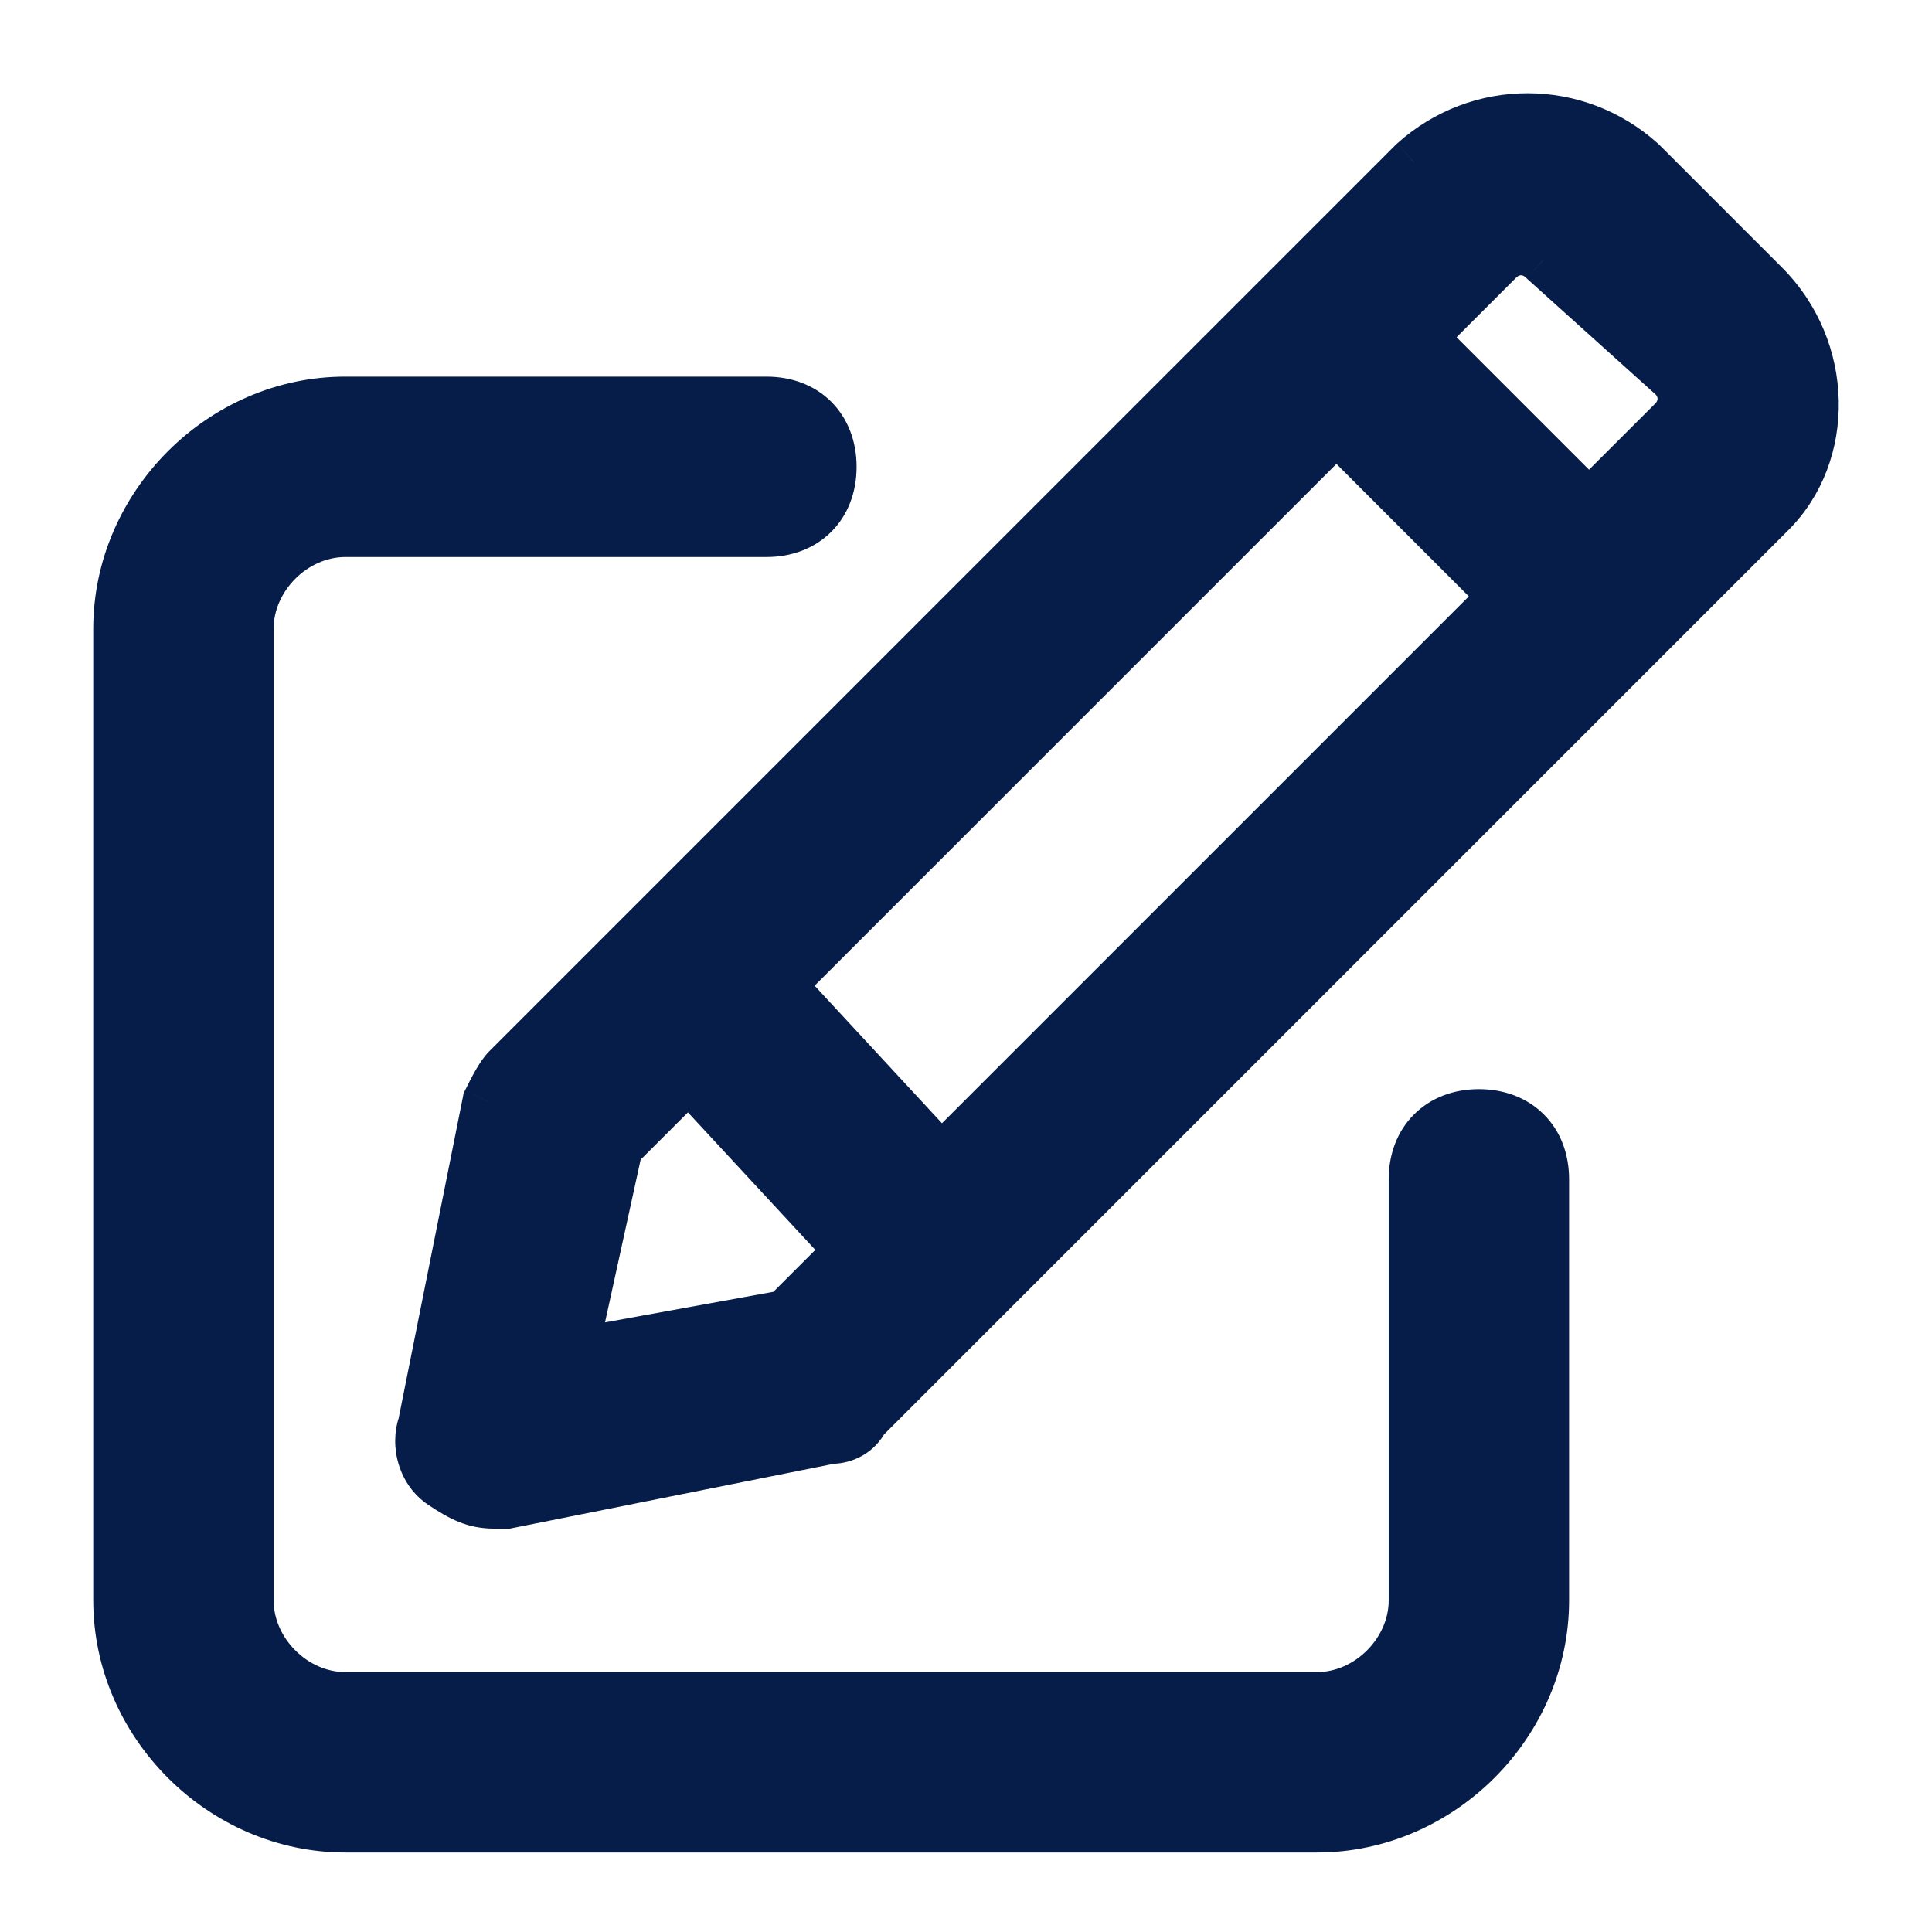 <svg width="19" height="19" viewBox="0 0 19 19" fill="none" xmlns="http://www.w3.org/2000/svg">
<path fill-rule="evenodd" clip-rule="evenodd" d="M16.137 1.597L17.347 2.807C17.984 3.444 17.984 4.463 17.411 5.037L8.492 13.955C8.429 14.082 8.301 14.146 8.174 14.146L4.989 14.783H4.861C4.67 14.783 4.543 14.72 4.352 14.592C4.161 14.465 4.097 14.21 4.161 14.019L4.798 10.834C4.861 10.706 4.925 10.579 4.989 10.515L13.907 1.597C14.544 1.023 15.5 1.023 16.137 1.597ZM5.626 13.318L7.728 12.936L8.365 12.299L6.772 10.579L6.072 11.28L5.626 13.318ZM7.664 9.687L9.257 11.407L14.799 5.865L13.143 4.209L7.664 9.687ZM15.627 4.973L16.455 4.145C16.583 4.017 16.583 3.826 16.455 3.699L15.181 2.552C15.054 2.425 14.863 2.425 14.735 2.552L13.971 3.317L15.627 4.973ZM13.907 11.598C13.907 11.216 14.162 10.961 14.544 10.961C14.927 10.961 15.181 11.216 15.181 11.598V15.739C15.181 16.949 14.162 17.968 12.952 17.968H3.396C2.186 17.968 1.167 16.949 1.167 15.739V6.183C1.167 4.973 2.186 3.954 3.396 3.954H7.537C7.919 3.954 8.174 4.209 8.174 4.591C8.174 4.973 7.919 5.228 7.537 5.228H3.396C2.887 5.228 2.441 5.674 2.441 6.183V15.739C2.441 16.248 2.887 16.694 3.396 16.694H12.952C13.461 16.694 13.907 16.248 13.907 15.739V11.598Z" fill="#071D49"/>
<path d="M17.347 2.807L17.17 2.984L17.17 2.984L17.347 2.807ZM16.137 1.597L16.314 1.42L16.304 1.411L16.137 1.597ZM17.411 5.037L17.234 4.86L17.234 4.86L17.411 5.037ZM8.492 13.955L8.316 13.778L8.287 13.807L8.269 13.843L8.492 13.955ZM8.174 14.146V13.896H8.149L8.125 13.901L8.174 14.146ZM4.989 14.783V15.033H5.014L5.038 15.028L4.989 14.783ZM4.161 14.019L4.398 14.098L4.403 14.083L4.406 14.068L4.161 14.019ZM4.798 10.834L4.574 10.722L4.559 10.752L4.553 10.785L4.798 10.834ZM4.989 10.515L5.166 10.692L5.166 10.692L4.989 10.515ZM13.907 1.597L13.74 1.411L13.73 1.42L13.907 1.597ZM7.728 12.936L7.773 13.182L7.85 13.168L7.905 13.113L7.728 12.936ZM5.626 13.318L5.382 13.265L5.301 13.631L5.671 13.564L5.626 13.318ZM8.365 12.299L8.542 12.476L8.712 12.306L8.549 12.129L8.365 12.299ZM6.772 10.579L6.956 10.409L6.779 10.218L6.596 10.402L6.772 10.579ZM6.072 11.28L5.895 11.103L5.843 11.155L5.828 11.226L6.072 11.28ZM9.257 11.407L9.073 11.577L9.25 11.768L9.434 11.584L9.257 11.407ZM7.664 9.687L7.488 9.51L7.317 9.68L7.481 9.857L7.664 9.687ZM14.799 5.865L14.976 6.042L15.153 5.865L14.976 5.688L14.799 5.865ZM13.143 4.209L13.32 4.032L13.143 3.855L12.966 4.032L13.143 4.209ZM16.455 4.145L16.279 3.968L16.279 3.968L16.455 4.145ZM15.627 4.973L15.45 5.15L15.627 5.327L15.804 5.15L15.627 4.973ZM16.455 3.699L16.632 3.522L16.623 3.513L16.455 3.699ZM15.181 2.552L15.004 2.729L15.014 2.738L15.181 2.552ZM14.735 2.552L14.912 2.729L14.912 2.729L14.735 2.552ZM13.971 3.317L13.794 3.14L13.617 3.317L13.794 3.493L13.971 3.317ZM17.524 2.63L16.314 1.42L15.96 1.773L17.17 2.984L17.524 2.63ZM17.588 5.213C18.265 4.536 18.252 3.358 17.524 2.63L17.17 2.984C17.716 3.53 17.703 4.391 17.234 4.86L17.588 5.213ZM8.669 14.132L17.588 5.213L17.234 4.86L8.316 13.778L8.669 14.132ZM8.174 14.396C8.382 14.396 8.604 14.291 8.716 14.067L8.269 13.843C8.253 13.874 8.221 13.896 8.174 13.896V14.396ZM5.038 15.028L8.223 14.391L8.125 13.901L4.94 14.538L5.038 15.028ZM4.861 15.033H4.989V14.533H4.861V15.033ZM4.213 14.8C4.417 14.936 4.595 15.033 4.861 15.033V14.533C4.745 14.533 4.669 14.503 4.49 14.384L4.213 14.8ZM3.923 13.94C3.828 14.225 3.917 14.603 4.213 14.8L4.49 14.384C4.404 14.326 4.365 14.195 4.398 14.098L3.923 13.94ZM4.553 10.785L3.916 13.97L4.406 14.068L5.043 10.883L4.553 10.785ZM4.812 10.338C4.756 10.395 4.71 10.467 4.676 10.527C4.64 10.589 4.605 10.66 4.574 10.722L5.021 10.945C5.054 10.88 5.083 10.823 5.11 10.774C5.14 10.723 5.158 10.699 5.166 10.692L4.812 10.338ZM13.73 1.42L4.812 10.338L5.166 10.692L14.084 1.773L13.73 1.42ZM16.304 1.411C15.572 0.752 14.472 0.752 13.74 1.411L14.075 1.783C14.617 1.295 15.428 1.295 15.97 1.783L16.304 1.411ZM7.683 12.69L5.581 13.072L5.671 13.564L7.773 13.182L7.683 12.69ZM8.188 12.122L7.551 12.759L7.905 13.113L8.542 12.476L8.188 12.122ZM6.589 10.749L8.182 12.469L8.549 12.129L6.956 10.409L6.589 10.749ZM6.249 11.456L6.949 10.756L6.596 10.402L5.895 11.103L6.249 11.456ZM5.87 13.371L6.316 11.333L5.828 11.226L5.382 13.265L5.87 13.371ZM9.44 11.237L7.848 9.517L7.481 9.857L9.073 11.577L9.44 11.237ZM14.622 5.688L9.08 11.23L9.434 11.584L14.976 6.042L14.622 5.688ZM12.966 4.385L14.622 6.042L14.976 5.688L13.32 4.032L12.966 4.385ZM7.841 9.864L13.32 4.385L12.966 4.032L7.488 9.51L7.841 9.864ZM16.279 3.968L15.45 4.796L15.804 5.15L16.632 4.322L16.279 3.968ZM16.279 3.876C16.297 3.894 16.301 3.911 16.301 3.922C16.301 3.933 16.297 3.95 16.279 3.968L16.632 4.322C16.857 4.097 16.857 3.747 16.632 3.522L16.279 3.876ZM15.014 2.738L16.288 3.885L16.623 3.513L15.349 2.366L15.014 2.738ZM14.912 2.729C14.931 2.711 14.947 2.707 14.958 2.707C14.97 2.707 14.986 2.711 15.005 2.729L15.358 2.375C15.133 2.15 14.784 2.15 14.559 2.375L14.912 2.729ZM14.148 3.493L14.912 2.729L14.559 2.375L13.794 3.14L14.148 3.493ZM15.804 4.796L14.148 3.14L13.794 3.493L15.45 5.15L15.804 4.796ZM14.544 10.711C14.296 10.711 14.07 10.795 13.906 10.96C13.741 11.124 13.657 11.35 13.657 11.598H14.157C14.157 11.464 14.201 11.371 14.259 11.313C14.318 11.255 14.41 11.211 14.544 11.211V10.711ZM15.431 11.598C15.431 11.35 15.348 11.124 15.183 10.96C15.018 10.795 14.792 10.711 14.544 10.711V11.211C14.679 11.211 14.771 11.255 14.829 11.313C14.888 11.371 14.931 11.464 14.931 11.598H15.431ZM15.431 15.739V11.598H14.931V15.739H15.431ZM12.952 18.218C14.3 18.218 15.431 17.087 15.431 15.739H14.931C14.931 16.811 14.024 17.718 12.952 17.718V18.218ZM3.396 18.218H12.952V17.718H3.396V18.218ZM0.917 15.739C0.917 17.087 2.048 18.218 3.396 18.218V17.718C2.324 17.718 1.417 16.811 1.417 15.739H0.917ZM0.917 6.183V15.739H1.417V6.183H0.917ZM3.396 3.704C2.048 3.704 0.917 4.835 0.917 6.183H1.417C1.417 5.111 2.324 4.204 3.396 4.204V3.704ZM7.537 3.704H3.396V4.204H7.537V3.704ZM8.424 4.591C8.424 4.343 8.34 4.117 8.176 3.952C8.011 3.787 7.785 3.704 7.537 3.704V4.204C7.671 4.204 7.764 4.247 7.822 4.306C7.88 4.364 7.924 4.456 7.924 4.591H8.424ZM7.537 5.478C7.785 5.478 8.011 5.394 8.176 5.229C8.34 5.065 8.424 4.839 8.424 4.591H7.924C7.924 4.725 7.88 4.818 7.822 4.876C7.764 4.934 7.671 4.978 7.537 4.978V5.478ZM3.396 5.478H7.537V4.978H3.396V5.478ZM2.691 6.183C2.691 5.812 3.025 5.478 3.396 5.478V4.978C2.749 4.978 2.191 5.536 2.191 6.183H2.691ZM2.691 15.739V6.183H2.191V15.739H2.691ZM3.396 16.444C3.025 16.444 2.691 16.11 2.691 15.739H2.191C2.191 16.387 2.749 16.944 3.396 16.944V16.444ZM12.952 16.444H3.396V16.944H12.952V16.444ZM13.657 15.739C13.657 16.11 13.323 16.444 12.952 16.444V16.944C13.599 16.944 14.157 16.387 14.157 15.739H13.657ZM13.657 11.598V15.739H14.157V11.598H13.657Z" fill="#071D49"/>
</svg>
